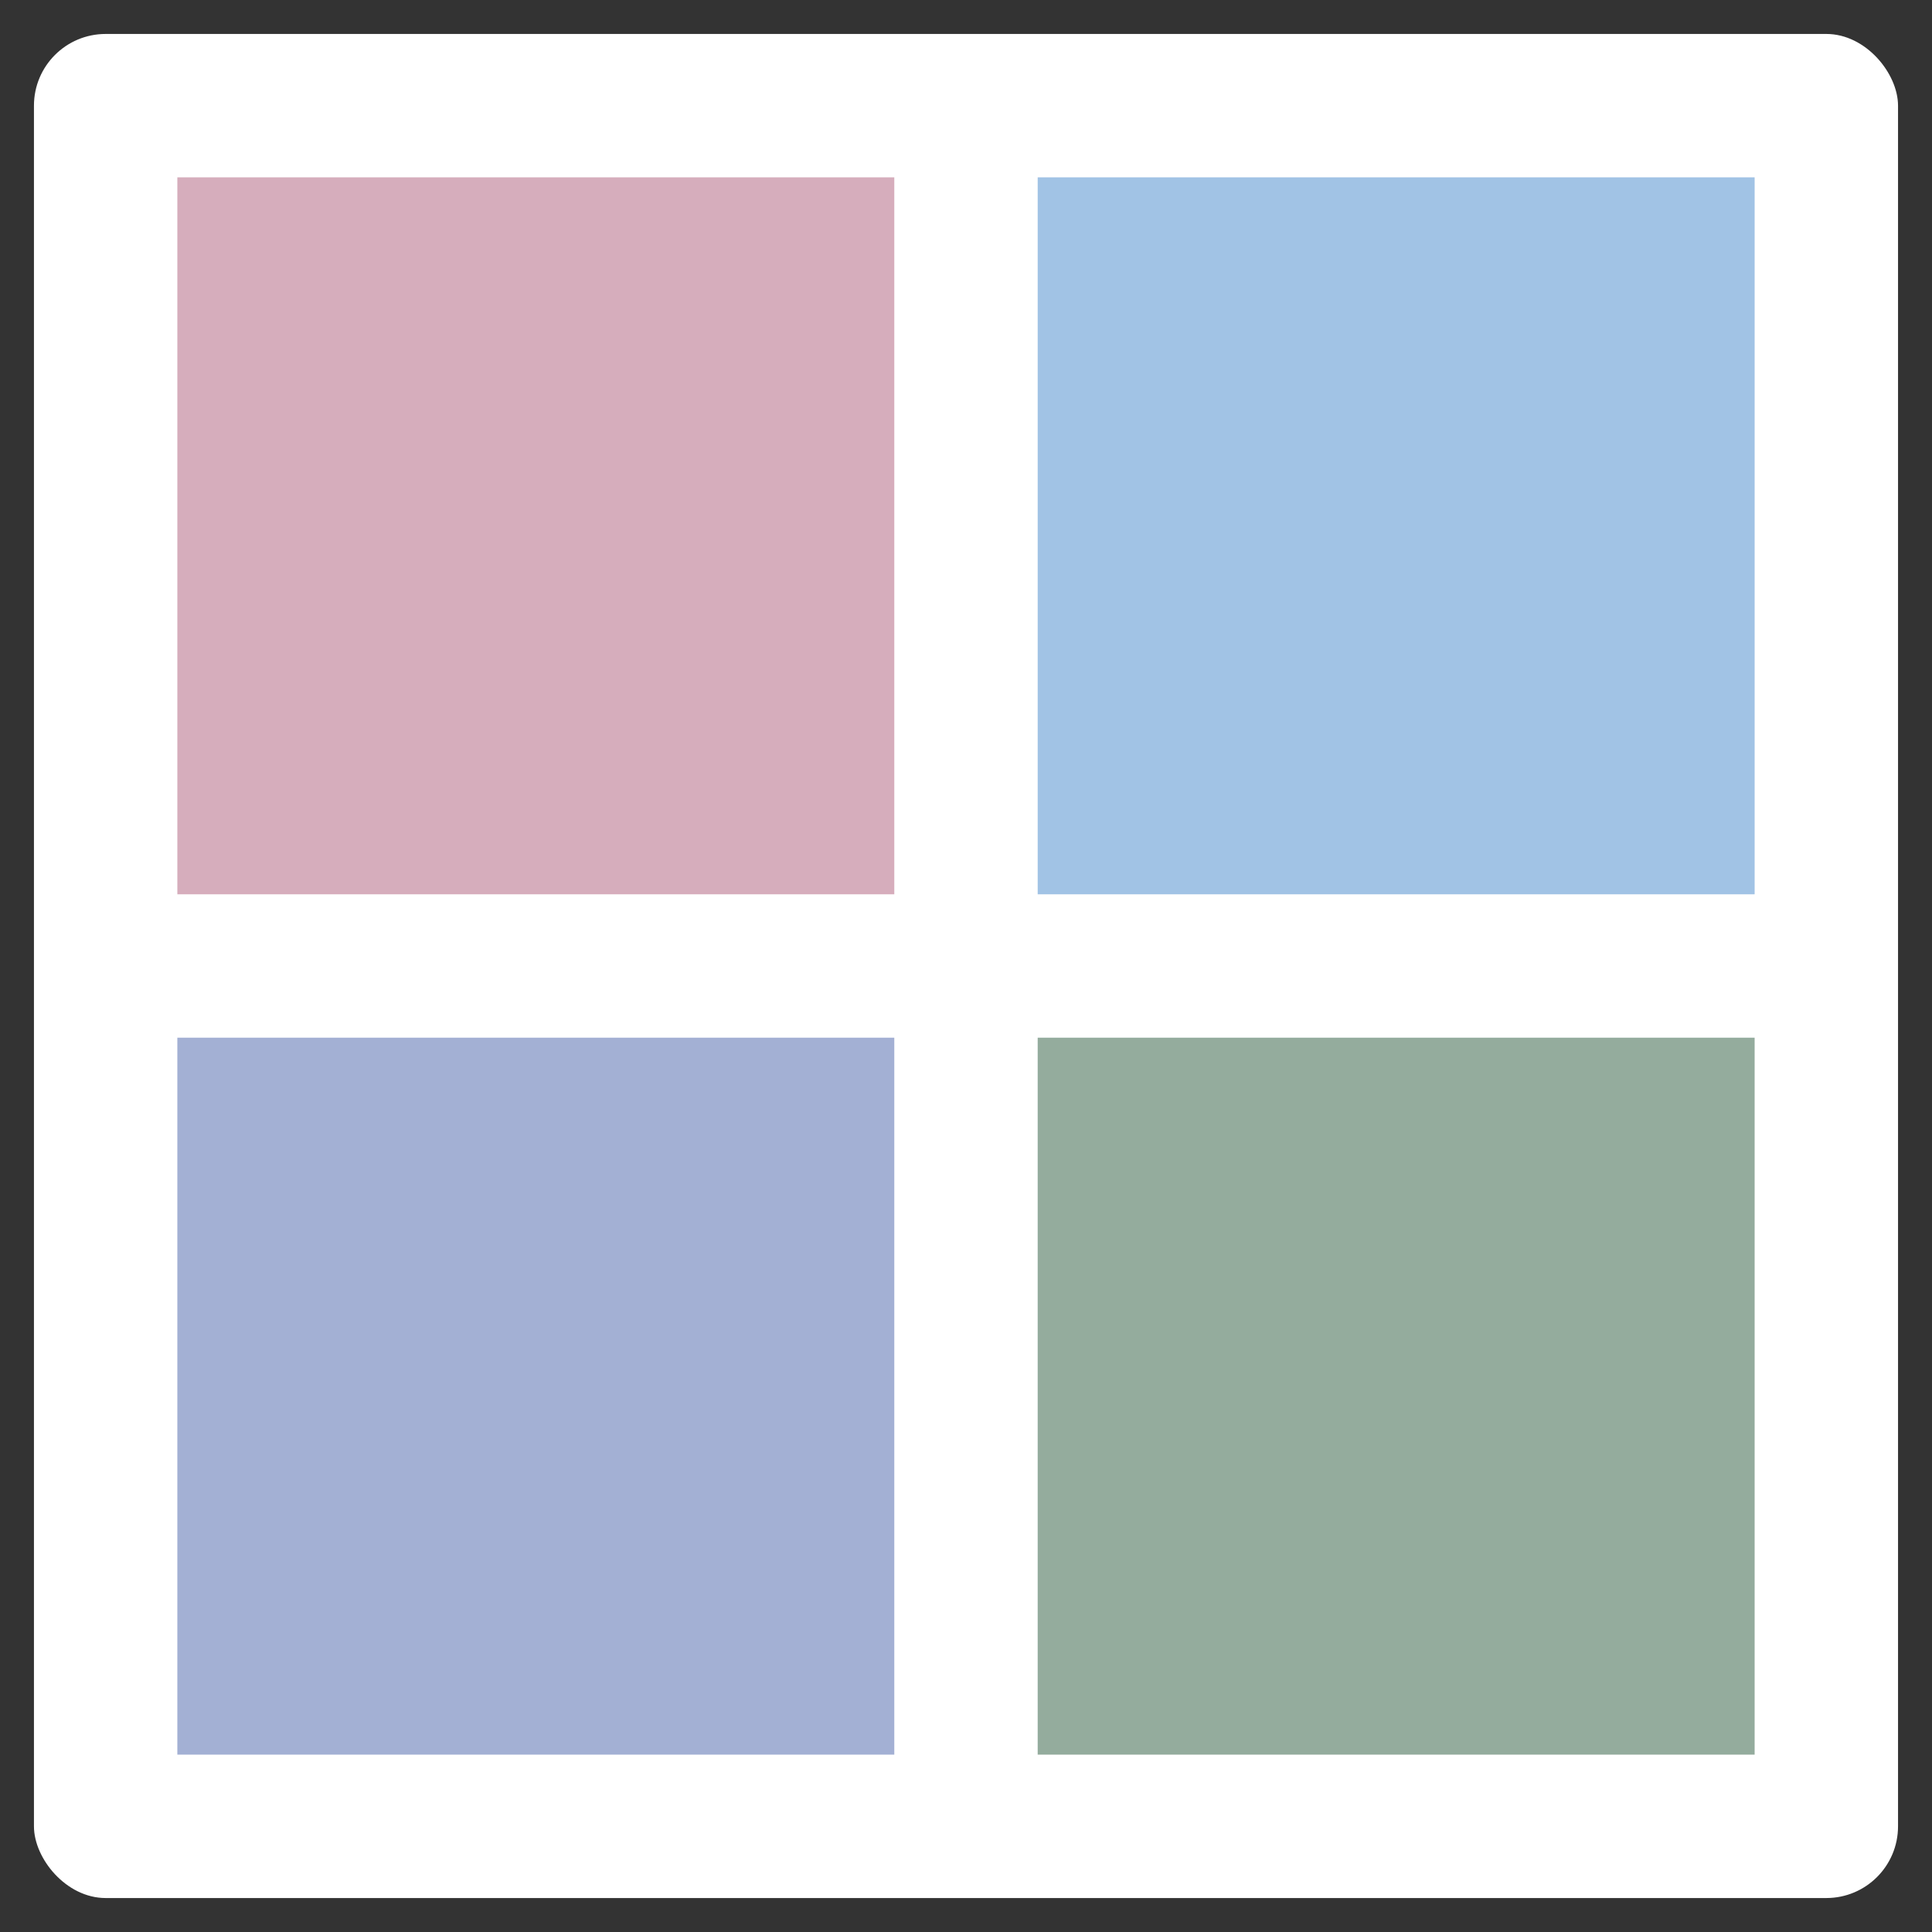<?xml version="1.0" encoding="UTF-8" standalone="no"?>
<svg
   xmlns:dc="http://purl.org/dc/elements/1.1/"
   xmlns:cc="http://creativecommons.org/ns#"
   xmlns:rdf="http://www.w3.org/1999/02/22-rdf-syntax-ns#"
   xmlns:svg="http://www.w3.org/2000/svg"
   xmlns="http://www.w3.org/2000/svg"
   width="512"
   height="512"
   viewBox="0 0 135.467 135.467"
   version="1.1"
   id="svg1022">
  <rect x="0" y="0" width="135.467" height="135.467" fill="#333333" stroke="none"/>
  <defs
     id="defs1016" />
  <rect
     style="fill:#ffffff;stroke:none;stroke-width:0;stroke-linecap:square;stroke-miterlimit:4;stroke-dasharray:none"
     id="rect1632"
     width="130.704"
     height="130.704"
     x="2.381"
     y="2.381"
     rx="5.027"
     ry="5.027" />
  <rect
     style="fill:#d6adbc;stroke:none;stroke-width:0.503;stroke-linecap:square"
     id="rect1585"
     width="50.271"
     height="50.271"
     x="12.435"
     y="12.435" />
  <rect
     style="fill:#94ac9d;stroke:none;stroke-width:0.503;stroke-linecap:square"
     id="rect1585-5"
     width="50.271"
     height="50.271"
     x="72.76"
     y="72.76" />
  <rect
     style="fill:#a1c3e5;stroke:none;stroke-width:0.503;stroke-linecap:square"
     id="rect1585-5-7"
     width="50.271"
     height="50.271"
     x="72.76"
     y="12.435" />
  <rect
     style="fill:#a3b0d4;stroke:none;stroke-width:0.503;stroke-linecap:square"
     id="rect1585-5-7-2"
     width="50.271"
     height="50.271"
     x="12.435"
     y="72.76" />
</svg>
